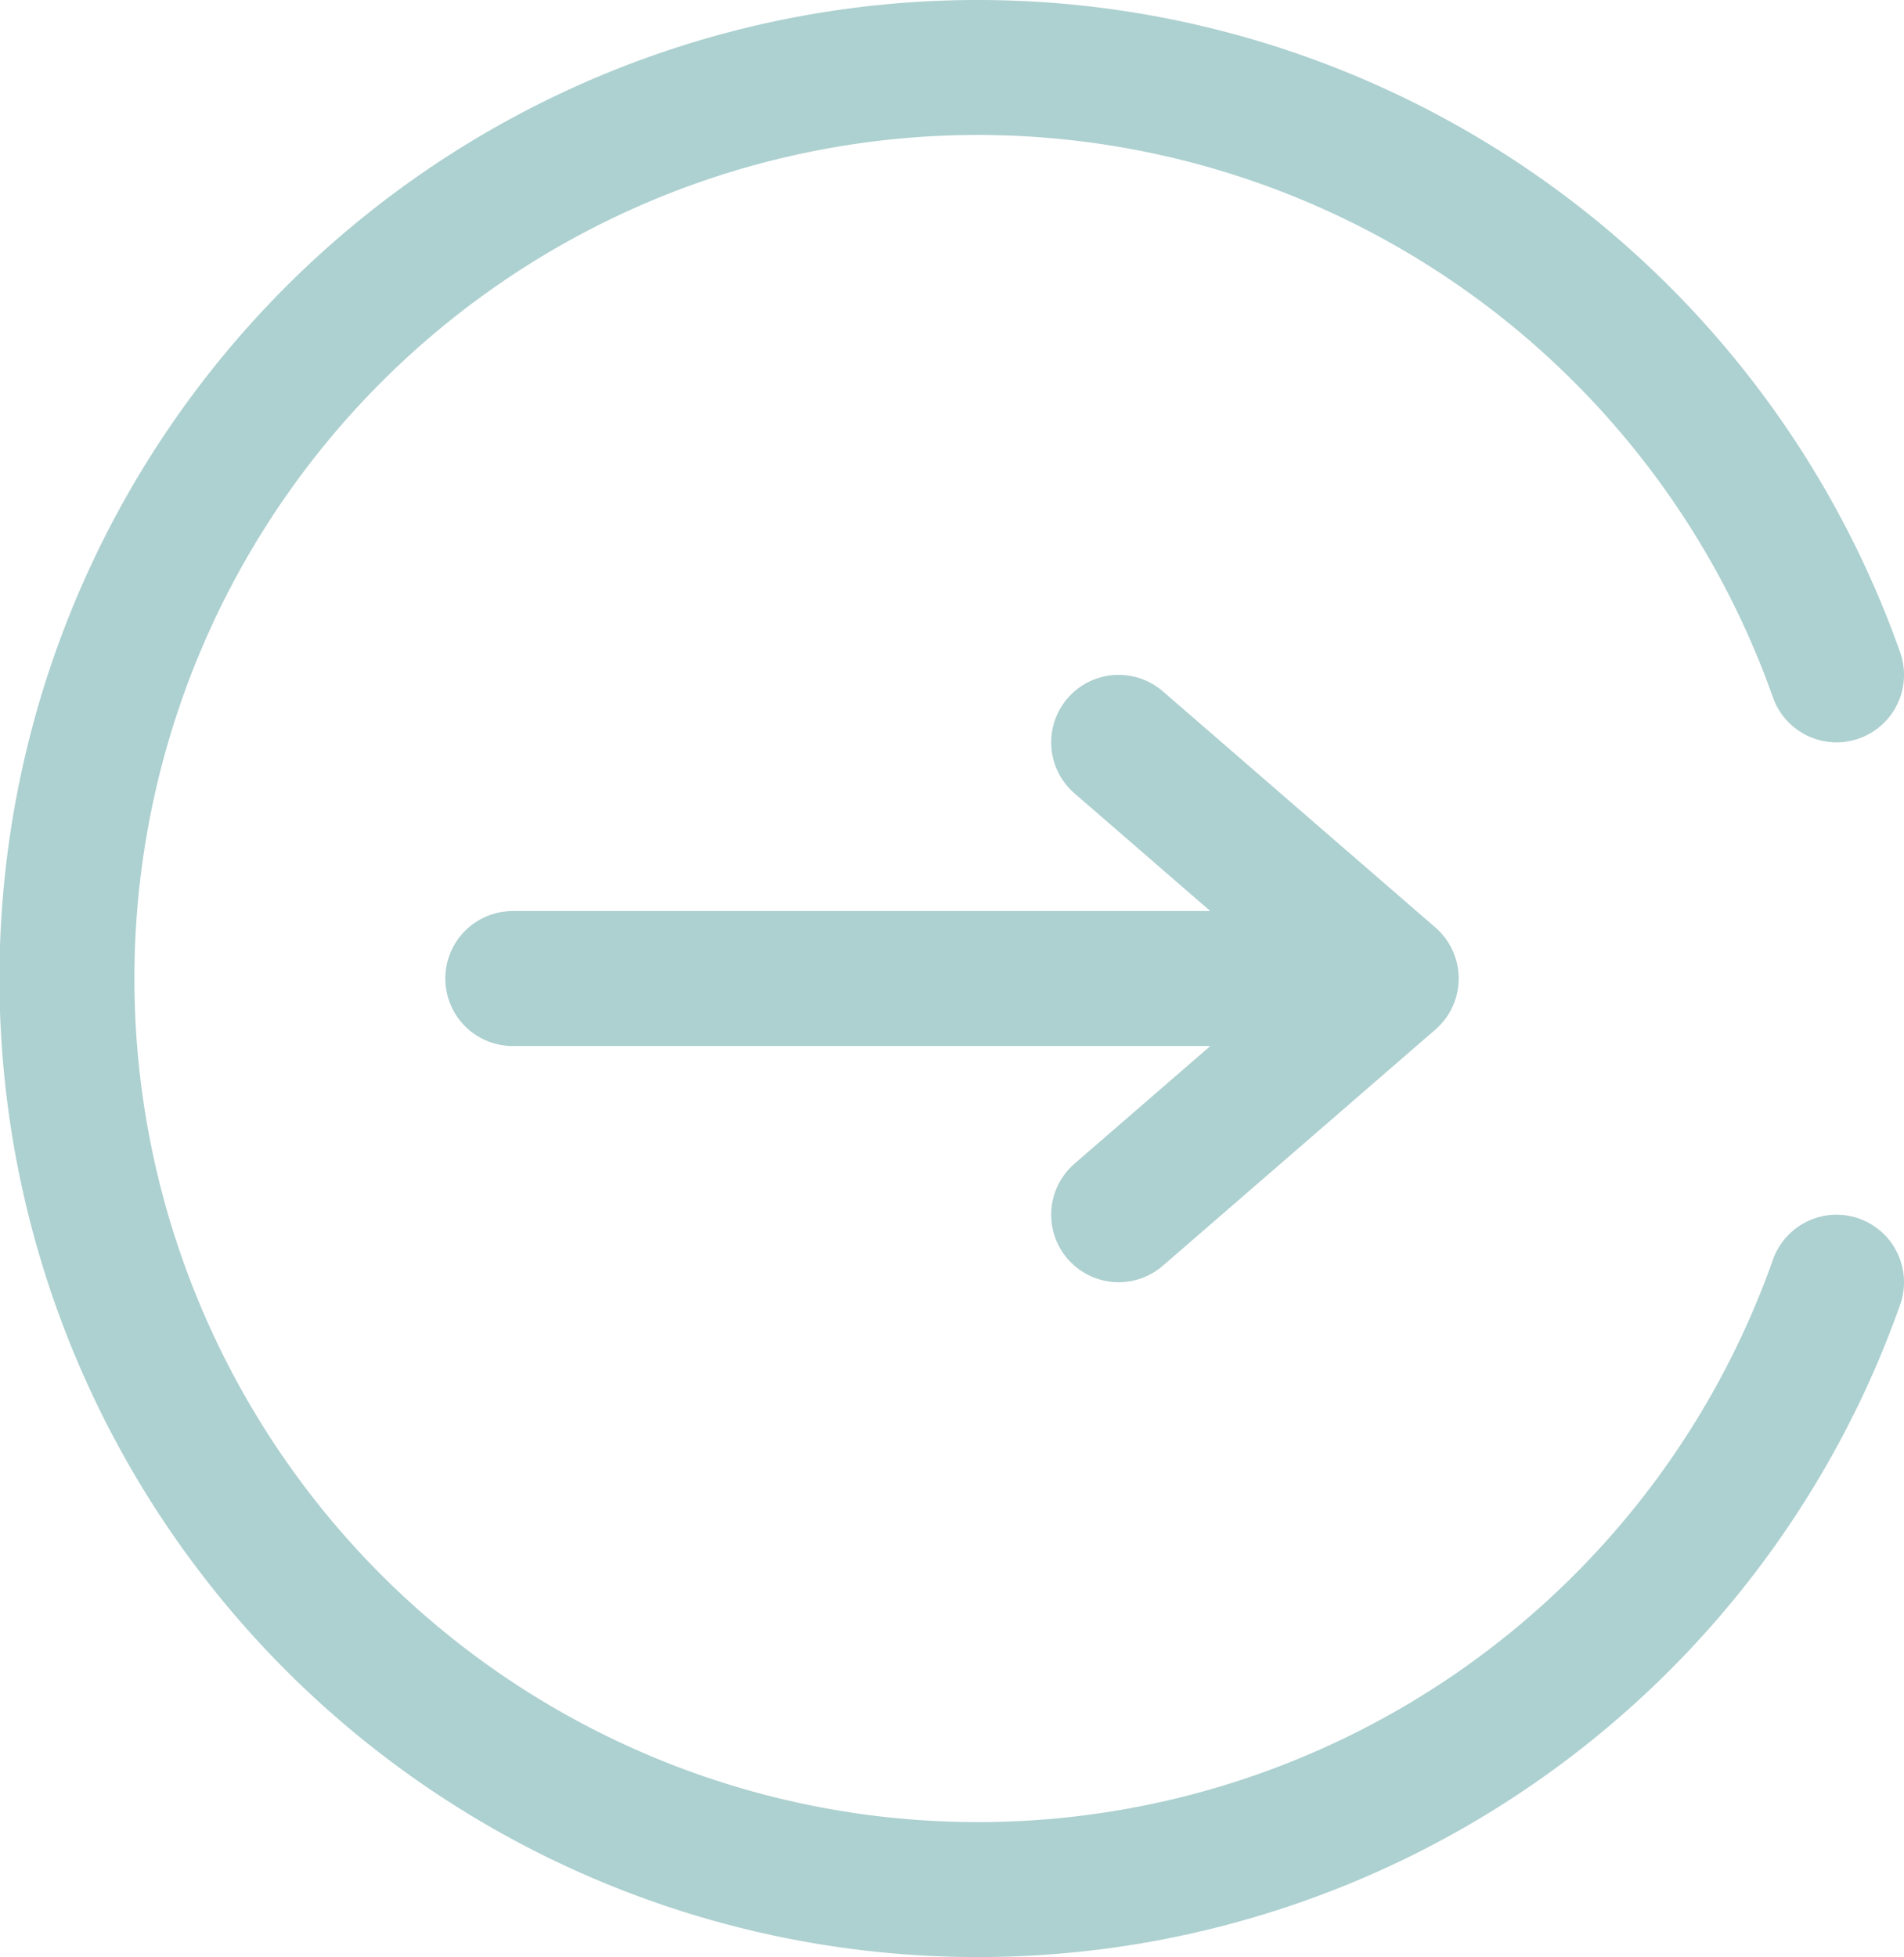 <svg xmlns="http://www.w3.org/2000/svg" viewBox="0 0 28.22 29"><defs><style>.cls-1,.cls-2{fill:none;stroke:#add0d0;stroke-linecap:round;stroke-width:2px;}.cls-1{stroke-miterlimit:10;}.cls-2{stroke-linejoin:round;}</style></defs><title>02_withdraw_comp</title><g id="레이어_2" data-name="레이어 2"><g id="_02_my_P2P" data-name="02_my P2P"><path class="cls-1" d="M27.22,10a13.5,13.5,0,1,0,0,9"/><line class="cls-1" x1="7.6" y1="14.5" x2="18.6" y2="14.5"/><polyline class="cls-2" points="16.58 18 20.62 14.5 16.58 11"/></g></g></svg>